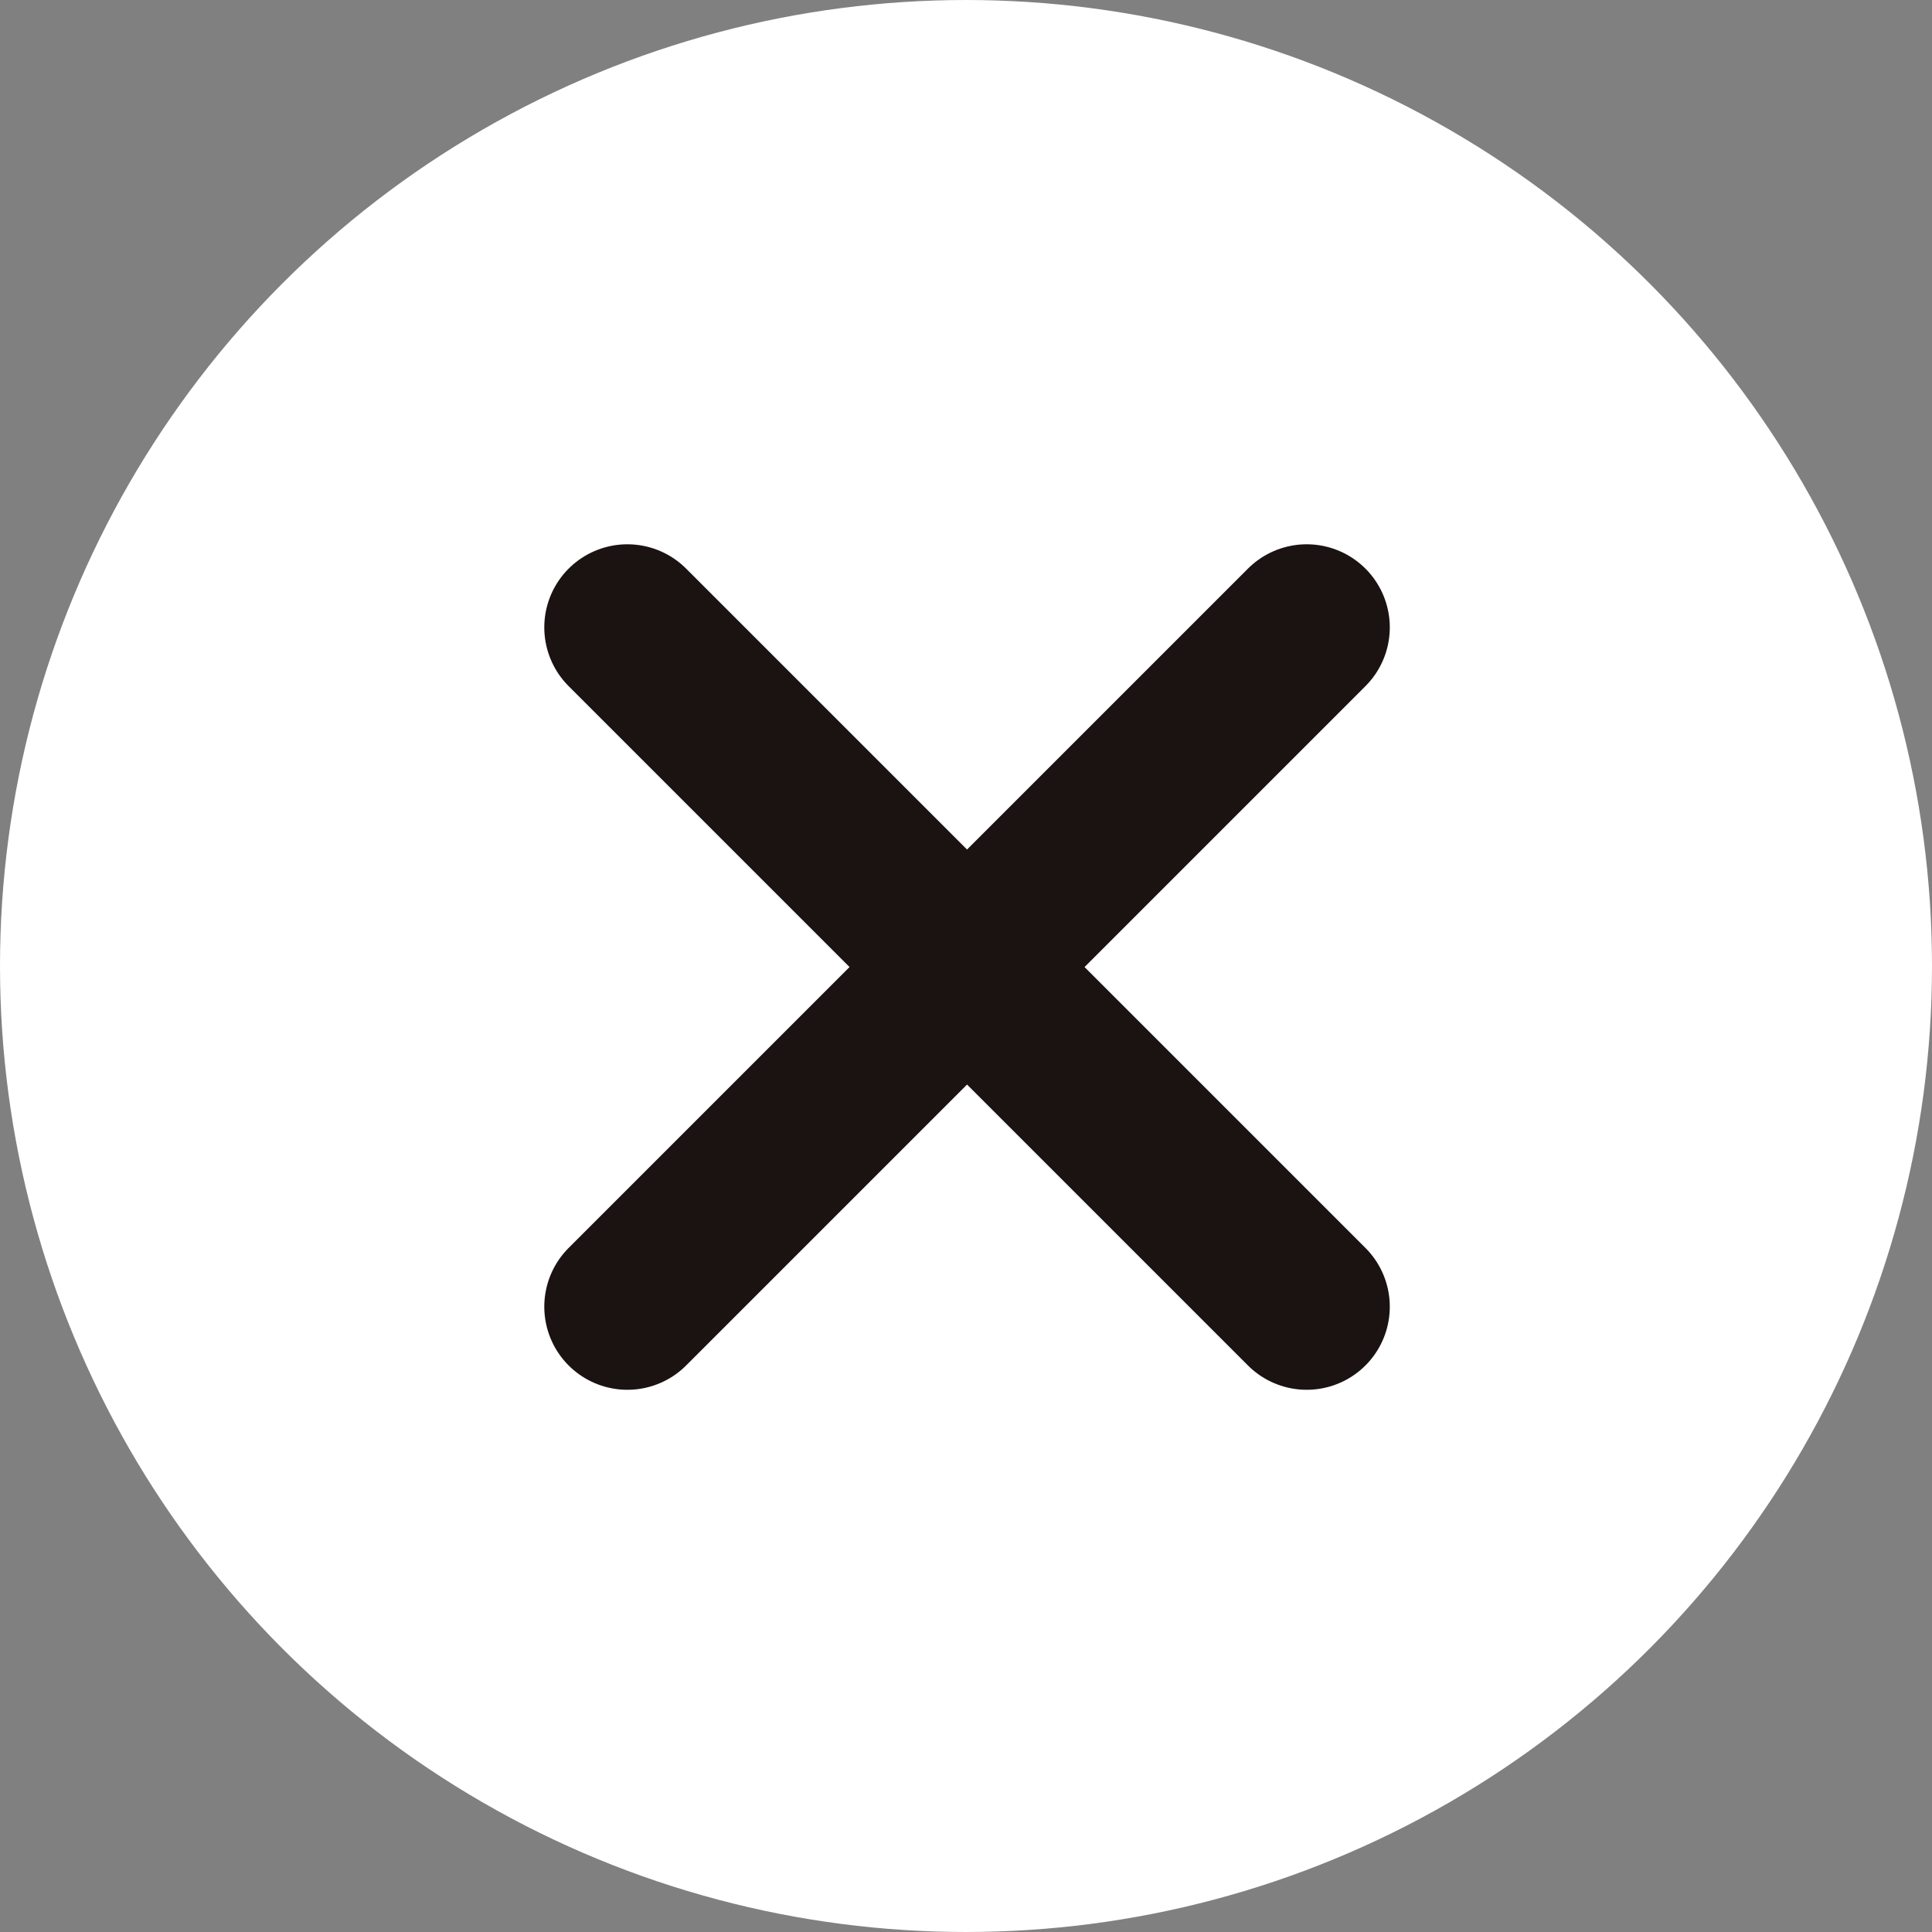 <svg id="Layer_1" data-name="Layer 1" xmlns="http://www.w3.org/2000/svg" viewBox="0 0 465 465"><rect x="0" y="0" width="465" height="465" fill="#808080" stroke="none"/><defs><style>.cls-1{fill:#fff;stroke:#fff;}.cls-1,.cls-2{stroke-linecap:round;stroke-miterlimit:10;stroke-width:40px;}.cls-2{fill:none;stroke:#1a1312;}</style></defs><circle class="cls-1" cx="232.5" cy="232.5" r="212.5"/><line class="cls-2" x1="314.5" y1="151" x2="151" y2="314.5"/><line class="cls-2" x1="314.5" y1="314.5" x2="151" y2="151"/></svg>